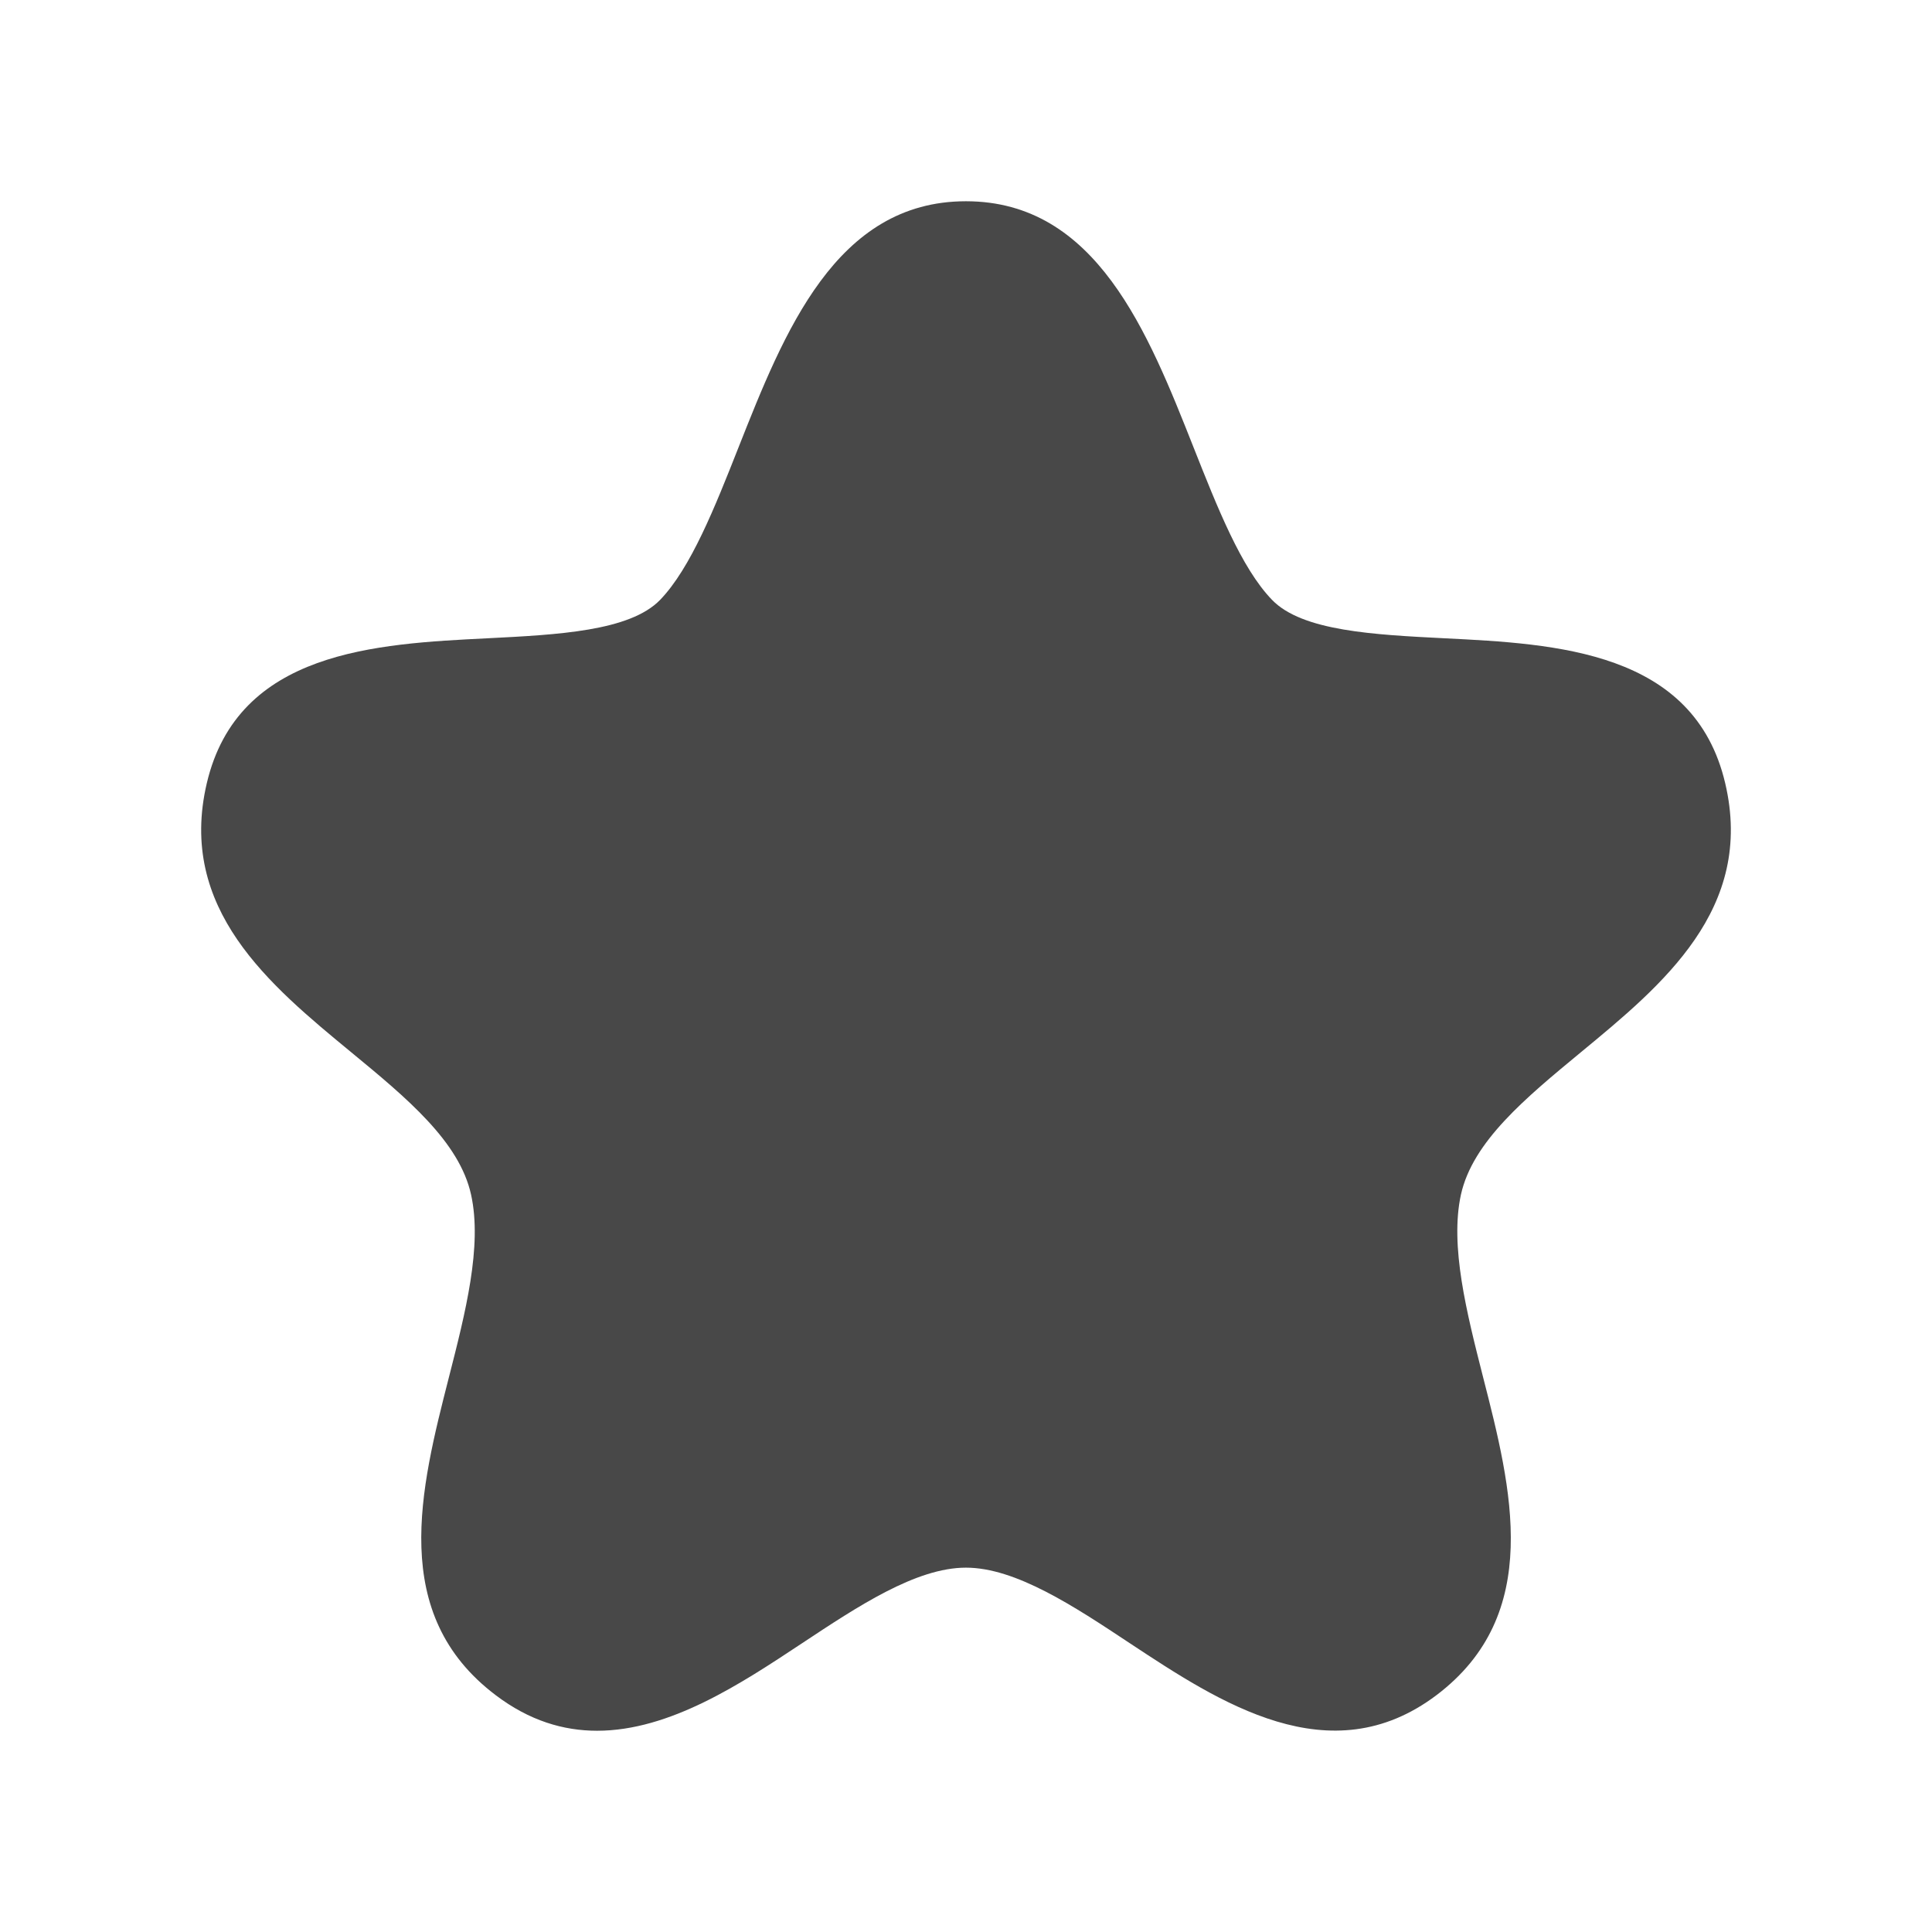 <svg width="24" height="24" viewBox="0 0 24 24" fill="none" xmlns="http://www.w3.org/2000/svg">
<path fill-rule="evenodd" clip-rule="evenodd" d="M21.431 9.729C21.044 8.083 19.326 7.998 17.945 7.929C17.076 7.885 16.177 7.841 15.802 7.452C15.418 7.056 15.12 6.297 14.829 5.563C14.261 4.127 13.618 2.5 11.999 2.5C10.382 2.5 9.74 4.127 9.172 5.563C8.882 6.297 8.582 7.056 8.2 7.452C7.823 7.841 6.924 7.885 6.055 7.929C4.674 7.998 2.956 8.083 2.569 9.729C2.202 11.291 3.349 12.236 4.361 13.07C5.053 13.64 5.707 14.181 5.852 14.841C5.993 15.482 5.781 16.309 5.576 17.111C5.224 18.491 4.824 20.052 6.159 21.059C6.576 21.375 6.999 21.5 7.417 21.5C8.322 21.5 9.204 20.916 9.959 20.416C10.658 19.953 11.38 19.474 11.999 19.474C12.618 19.474 13.342 19.953 14.04 20.416C15.146 21.146 16.52 22.055 17.843 21.059C19.177 20.052 18.777 18.489 18.424 17.11C18.22 16.308 18.009 15.48 18.148 14.841C18.294 14.181 18.948 13.642 19.64 13.07C20.651 12.236 21.799 11.291 21.431 9.729Z" fill="#484848"/>
</svg>
